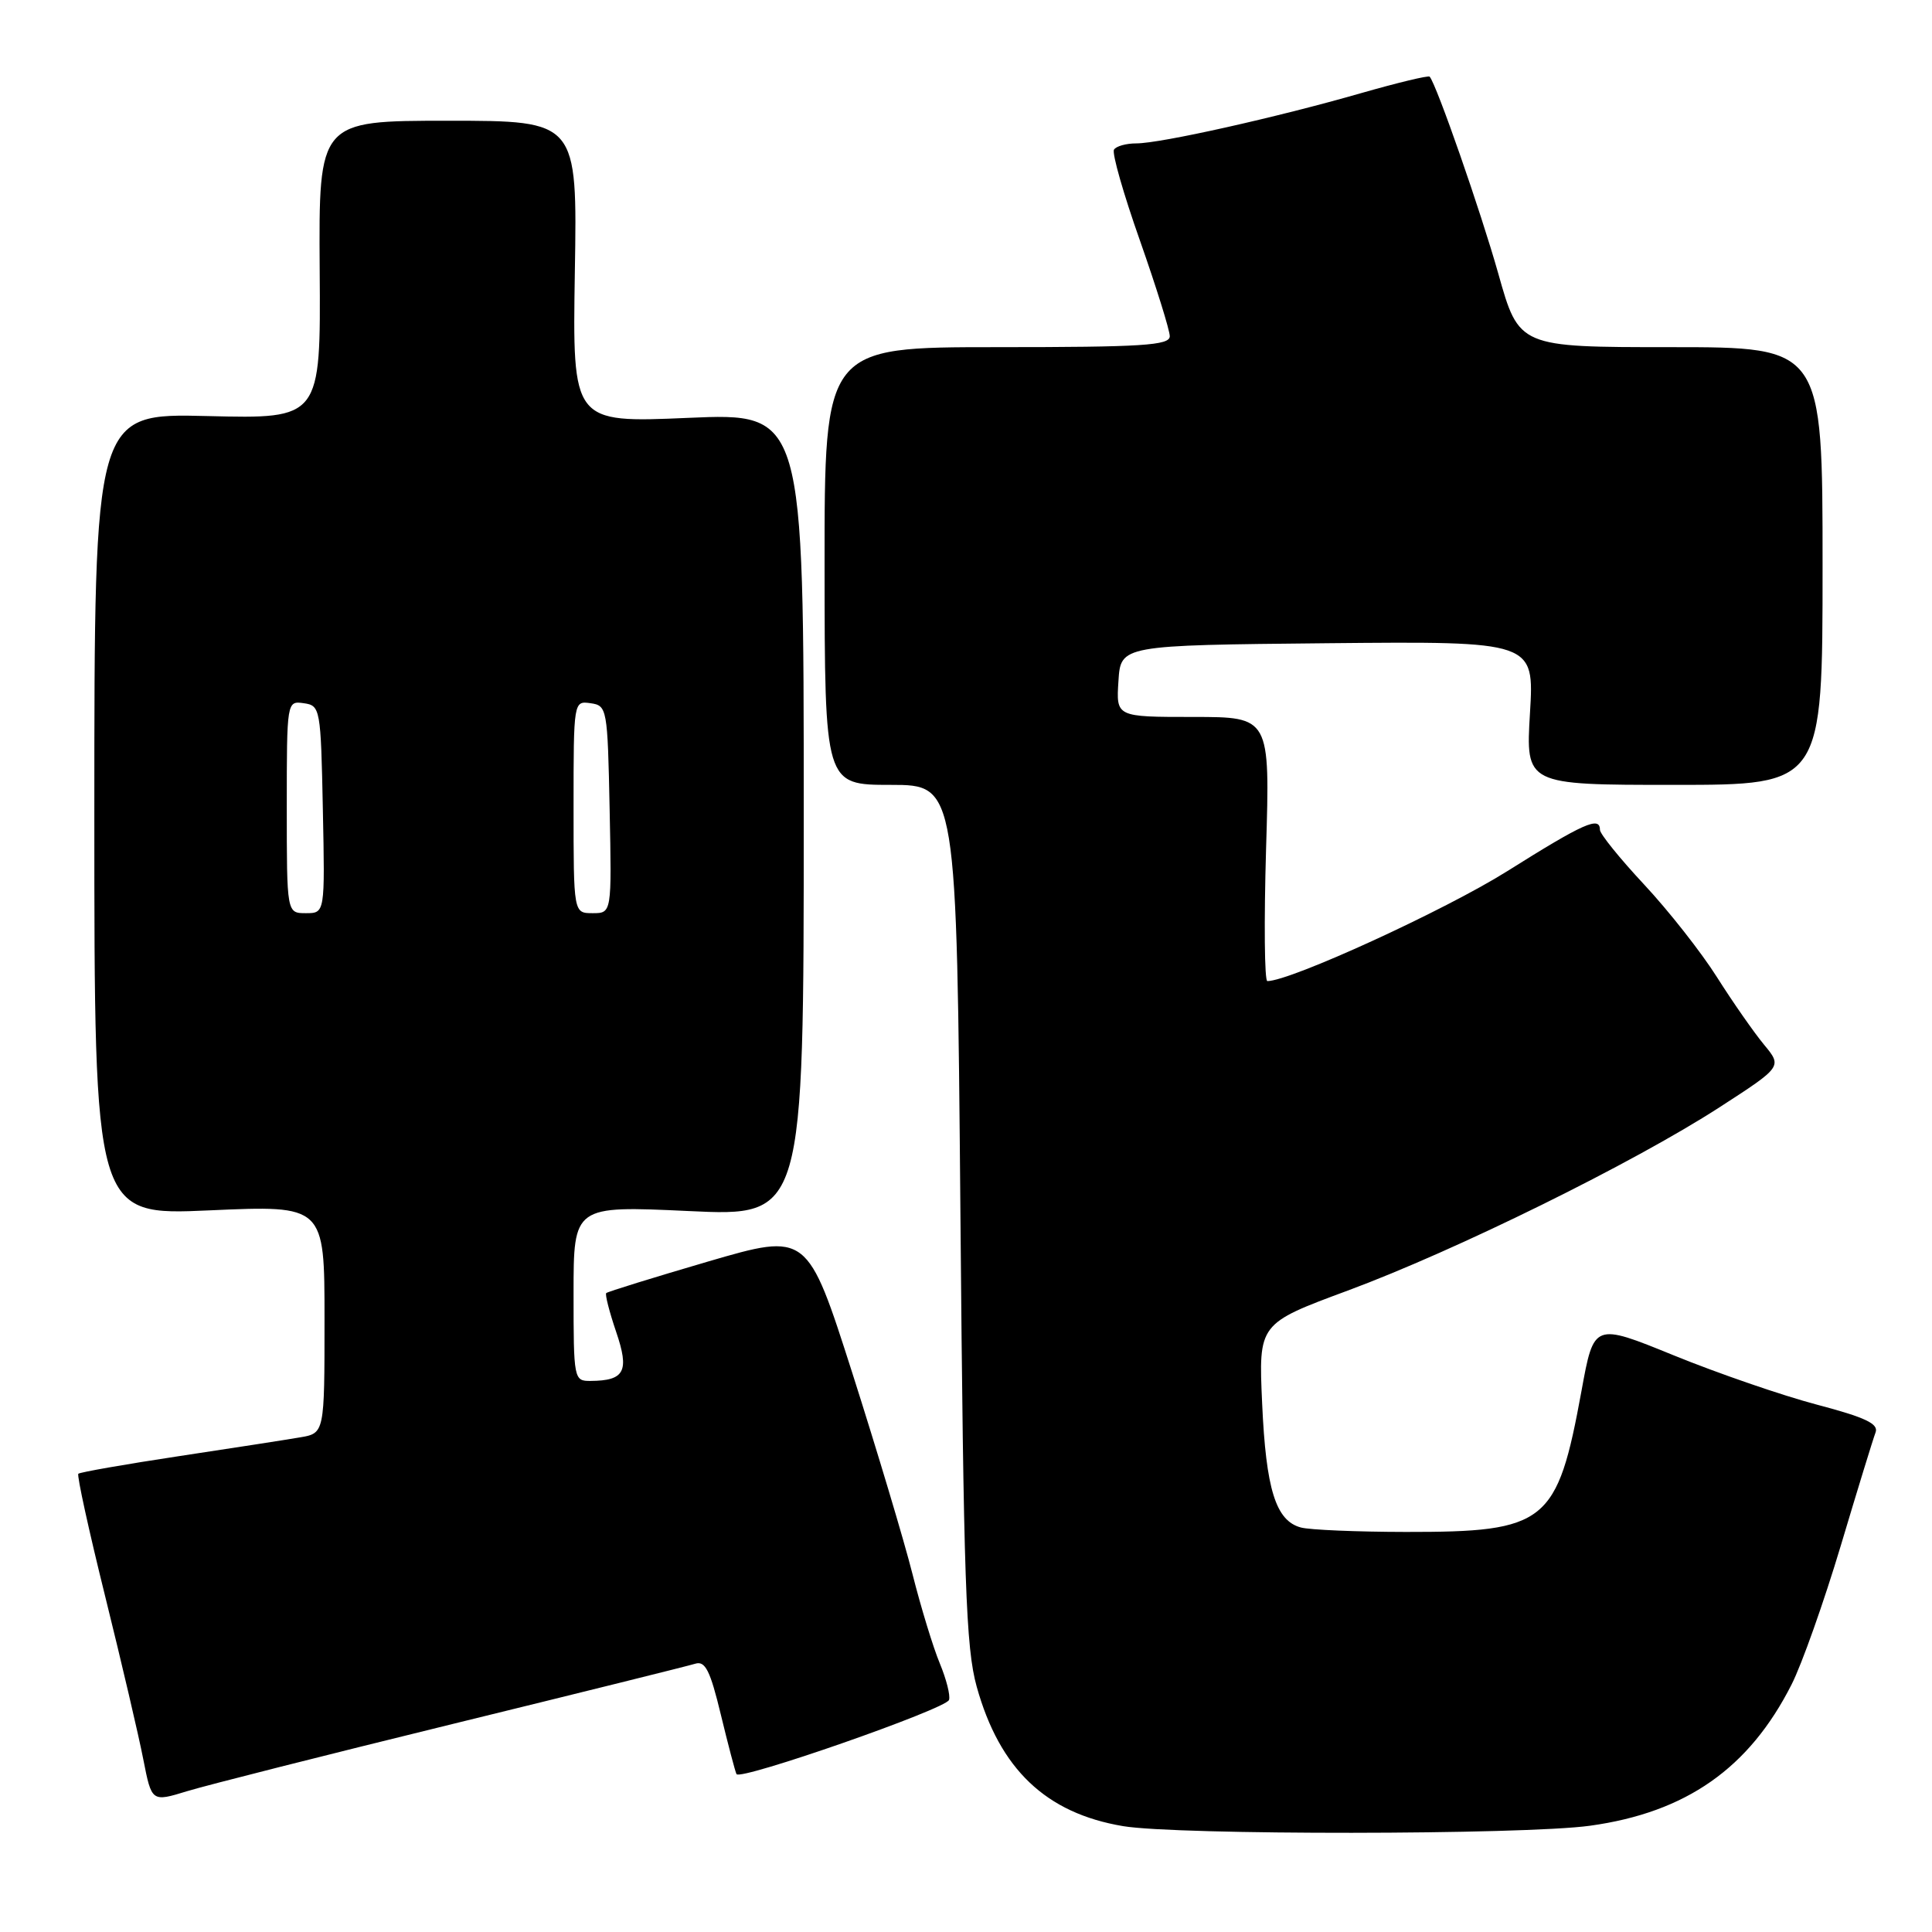 <?xml version="1.0" encoding="UTF-8" standalone="no"?>
<!DOCTYPE svg PUBLIC "-//W3C//DTD SVG 1.1//EN" "http://www.w3.org/Graphics/SVG/1.1/DTD/svg11.dtd" >
<svg xmlns="http://www.w3.org/2000/svg" xmlns:xlink="http://www.w3.org/1999/xlink" version="1.1" viewBox="0 0 256 256">
 <g >
 <path fill="currentColor"
d=" M 210.68 241.92 C 223.42 240.16 231.77 234.31 237.39 223.21 C 238.75 220.54 241.68 212.26 243.91 204.82 C 246.13 197.38 248.21 190.62 248.52 189.81 C 248.96 188.66 247.18 187.82 240.74 186.12 C 236.15 184.91 227.62 181.97 221.80 179.60 C 211.20 175.28 211.20 175.28 209.56 184.28 C 206.34 201.88 204.93 203.01 186.28 202.99 C 179.80 202.98 173.54 202.72 172.37 202.40 C 169.05 201.51 167.75 197.36 167.24 185.95 C 166.76 175.39 166.76 175.39 178.58 171.01 C 192.86 165.72 216.43 154.10 227.83 146.73 C 236.16 141.34 236.16 141.34 233.74 138.42 C 232.41 136.81 229.61 132.80 227.52 129.50 C 225.44 126.20 221.09 120.67 217.86 117.21 C 214.64 113.76 212.00 110.49 212.00 109.96 C 212.00 108.11 209.88 109.05 199.71 115.44 C 191.44 120.63 170.99 130.00 167.93 130.00 C 167.55 130.00 167.48 122.12 167.76 112.50 C 168.29 95.00 168.29 95.00 158.09 95.00 C 147.89 95.00 147.89 95.00 148.20 90.25 C 148.50 85.50 148.50 85.50 175.90 85.23 C 203.30 84.97 203.30 84.97 202.73 94.48 C 202.16 104.00 202.16 104.00 221.83 104.00 C 241.50 104.00 241.50 104.00 241.50 75.00 C 241.50 46.00 241.50 46.00 221.39 46.00 C 201.27 46.00 201.27 46.00 198.53 36.25 C 196.20 27.99 190.38 11.28 189.44 10.16 C 189.28 9.97 185.18 10.96 180.32 12.35 C 169.16 15.56 153.77 19.00 150.57 19.00 C 149.22 19.00 147.89 19.37 147.61 19.83 C 147.32 20.29 148.87 25.71 151.05 31.88 C 153.22 38.06 155.00 43.76 155.00 44.55 C 155.00 45.77 151.41 46.00 132.12 46.00 C 109.25 46.00 109.25 46.00 109.26 75.00 C 109.28 104.00 109.28 104.00 118.02 104.00 C 126.77 104.00 126.77 104.00 127.26 160.75 C 127.68 209.69 127.98 218.33 129.42 223.50 C 132.46 234.41 138.58 240.25 148.80 241.97 C 155.97 243.18 201.83 243.14 210.68 241.92 Z  M 60.00 228.43 C 76.78 224.32 91.24 220.73 92.13 220.45 C 93.45 220.04 94.11 221.36 95.52 227.22 C 96.49 231.22 97.42 234.76 97.59 235.08 C 98.08 235.97 125.35 226.45 125.75 225.25 C 125.95 224.66 125.39 222.49 124.53 220.41 C 123.66 218.33 122.03 213.00 120.91 208.57 C 119.79 204.13 116.19 192.13 112.93 181.91 C 106.98 163.32 106.98 163.32 93.82 167.16 C 86.58 169.28 80.51 171.16 80.33 171.34 C 80.15 171.51 80.74 173.81 81.63 176.44 C 83.43 181.70 82.78 182.95 78.25 182.98 C 76.04 183.00 76.00 182.77 76.00 171.38 C 76.00 159.76 76.00 159.76 91.25 160.47 C 106.50 161.19 106.50 161.19 106.50 107.95 C 106.50 54.71 106.50 54.71 91.17 55.37 C 75.85 56.03 75.85 56.03 76.17 36.02 C 76.50 16.00 76.50 16.00 59.36 16.00 C 42.23 16.00 42.23 16.00 42.36 35.75 C 42.50 55.50 42.50 55.50 27.50 55.13 C 12.50 54.76 12.50 54.76 12.50 107.91 C 12.50 161.06 12.50 161.06 27.75 160.38 C 43.00 159.70 43.00 159.70 43.00 174.80 C 43.00 189.91 43.00 189.91 39.75 190.46 C 37.96 190.77 30.71 191.89 23.63 192.96 C 16.55 194.03 10.59 195.08 10.38 195.28 C 10.17 195.49 11.78 202.83 13.95 211.58 C 16.12 220.34 18.39 230.04 18.99 233.14 C 20.10 238.78 20.10 238.78 24.80 237.34 C 27.38 236.55 43.23 232.54 60.00 228.43 Z  M 38.00 106.93 C 38.00 92.91 38.01 92.86 40.25 93.18 C 42.44 93.49 42.51 93.85 42.78 107.25 C 43.06 121.00 43.06 121.00 40.53 121.00 C 38.00 121.00 38.00 121.00 38.00 106.93 Z  M 76.00 106.93 C 76.00 92.91 76.01 92.86 78.25 93.18 C 80.44 93.49 80.51 93.85 80.78 107.25 C 81.06 121.00 81.06 121.00 78.53 121.00 C 76.00 121.00 76.00 121.00 76.00 106.93 Z "/>
</g>
</svg>
